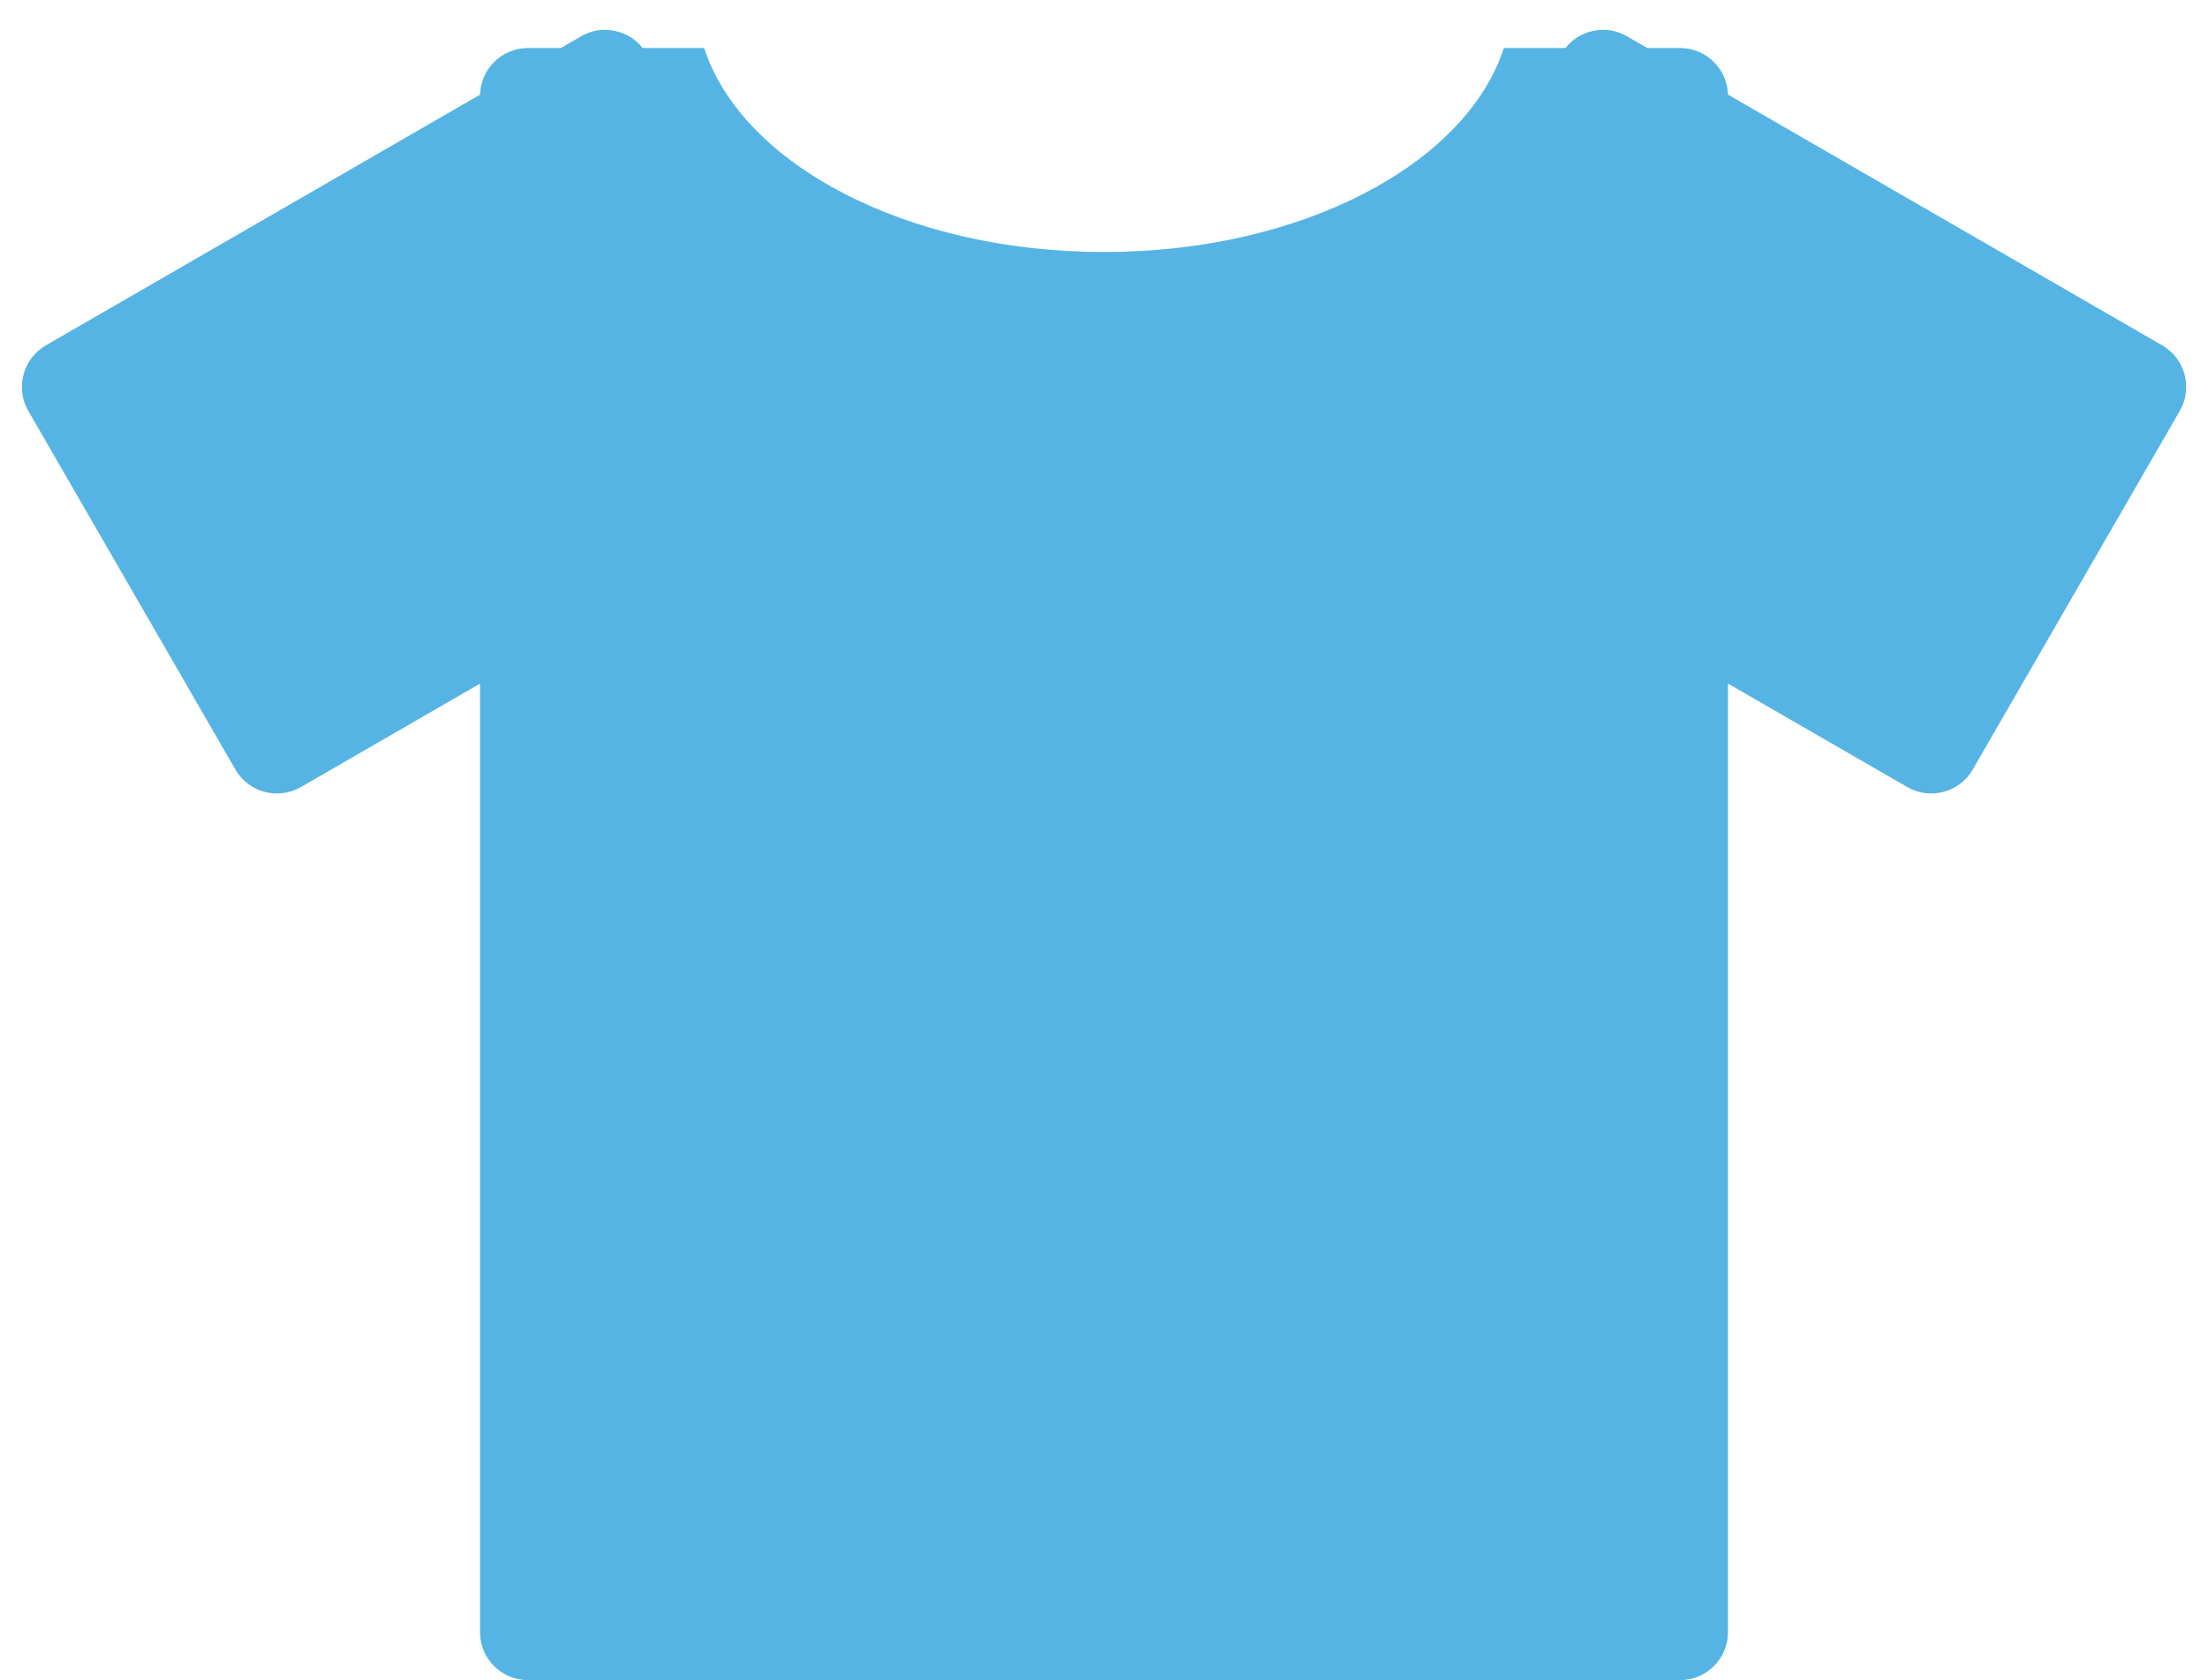 <svg width="46" height="35" viewBox="0 0 46 35" fill="none" xmlns="http://www.w3.org/2000/svg">
<path fill-rule="evenodd" clip-rule="evenodd" d="M31.33 1C30.542 3.425 27.112 5.25 23 5.25C18.888 5.25 15.458 3.425 14.67 1H13.389C13.086 0.618 12.541 0.505 12.106 0.756L11.684 1H11C10.457 1 10.015 1.433 10.001 1.972L0.956 7.194C0.478 7.47 0.314 8.081 0.59 8.56L4.903 16.029C5.179 16.508 5.79 16.671 6.269 16.395L10 14.241V34C10 34.552 10.448 35 11 35H35C35.552 35 36 34.552 36 34V14.24L39.734 16.395C40.212 16.671 40.824 16.508 41.1 16.029L45.412 8.56C45.688 8.081 45.524 7.47 45.046 7.194L36 1.971C35.984 1.432 35.543 1 35 1H34.318L33.896 0.756C33.461 0.505 32.916 0.618 32.613 1H31.33Z" fill="#55B4E4"/>
</svg>
